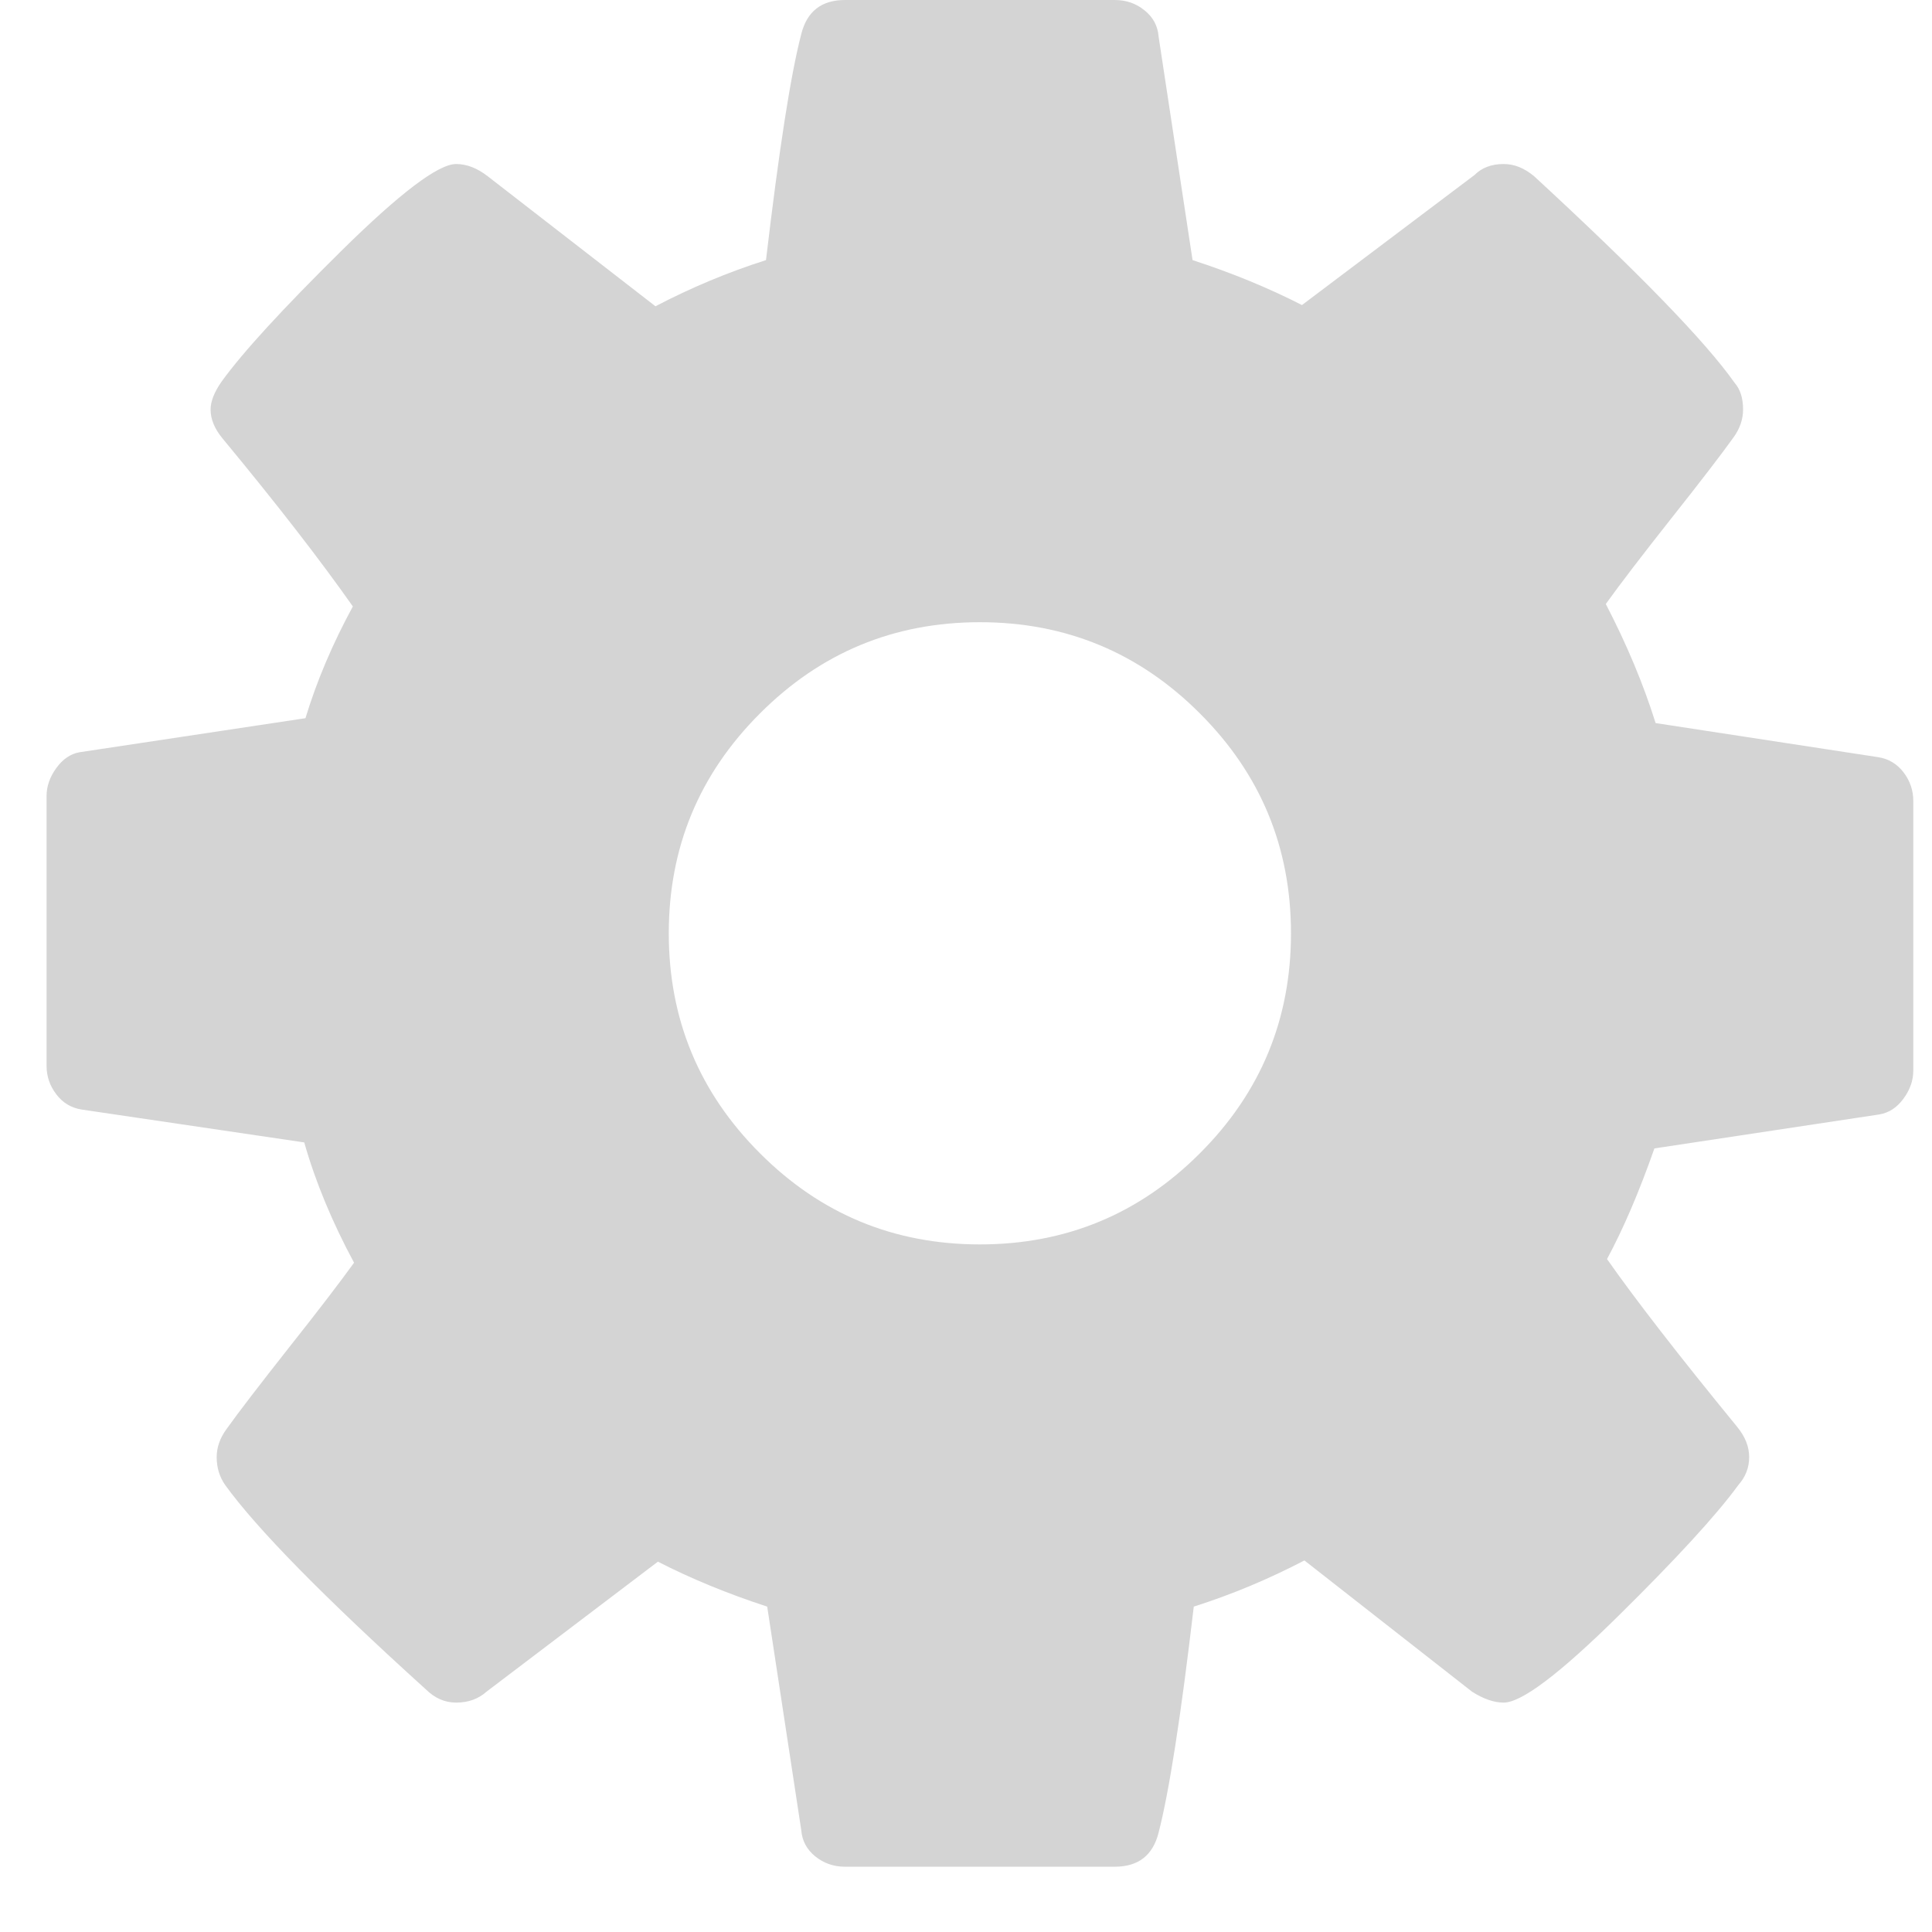 <?xml version="1.0" encoding="UTF-8" standalone="no"?>
<svg width="19px" height="19px" viewBox="0 0 19 19" version="1.1" xmlns="http://www.w3.org/2000/svg" xmlns:xlink="http://www.w3.org/1999/xlink" xmlns:sketch="http://www.bohemiancoding.com/sketch/ns">
    <!-- Generator: sketchtool 3.5.1 (25234) - http://www.bohemiancoding.com/sketch -->
    <title>ic_settings</title>
    <desc>Created with sketchtool.</desc>
    <defs></defs>
    <g id="Page-1" stroke="none" stroke-width="1" fill="none" fill-rule="evenodd" sketch:type="MSPage">
        <g id="TVBWEB--1628-mysymphonyApp" sketch:type="MSArtboardGroup" transform="translate(-1749, -202)" fill="#D4D4D4">
            <g id="Control-Panel" sketch:type="MSLayerGroup" transform="translate(251, 186)">
                <path d="M1510.696,25.179 C1510.696,24.334 1510.398,23.613 1509.8,23.016 C1509.203,22.418 1508.481,22.119 1507.637,22.119 C1506.792,22.119 1506.071,22.418 1505.474,23.016 C1504.876,23.613 1504.577,24.334 1504.577,25.179 C1504.577,26.023 1504.876,26.745 1505.474,27.342 C1506.071,27.94 1506.792,28.238 1507.637,28.238 C1508.481,28.238 1509.203,27.94 1509.8,27.342 C1510.398,26.745 1510.696,26.023 1510.696,25.179 L1510.696,25.179 Z M1516.816,23.876 L1516.816,26.529 C1516.816,26.625 1516.784,26.717 1516.72,26.804 C1516.656,26.892 1516.577,26.944 1516.481,26.96 L1514.27,27.294 C1514.119,27.725 1513.963,28.087 1513.804,28.382 C1514.083,28.78 1514.509,29.33 1515.083,30.031 C1515.162,30.127 1515.202,30.226 1515.202,30.33 C1515.202,30.434 1515.166,30.525 1515.095,30.605 C1514.88,30.9 1514.485,31.33 1513.911,31.896 C1513.338,32.461 1512.963,32.744 1512.788,32.744 C1512.692,32.744 1512.589,32.708 1512.477,32.637 L1510.828,31.346 C1510.477,31.529 1510.115,31.681 1509.74,31.8 C1509.613,32.884 1509.497,33.625 1509.394,34.023 C1509.338,34.246 1509.195,34.358 1508.963,34.358 L1506.31,34.358 C1506.199,34.358 1506.101,34.324 1506.017,34.256 C1505.934,34.188 1505.888,34.103 1505.88,33.999 L1505.545,31.8 C1505.155,31.673 1504.796,31.525 1504.47,31.358 L1502.784,32.637 C1502.705,32.708 1502.605,32.744 1502.486,32.744 C1502.374,32.744 1502.275,32.7 1502.187,32.613 C1501.183,31.704 1500.526,31.035 1500.215,30.605 C1500.159,30.525 1500.131,30.434 1500.131,30.33 C1500.131,30.234 1500.163,30.143 1500.227,30.055 C1500.346,29.888 1500.55,29.623 1500.836,29.26 C1501.123,28.898 1501.338,28.617 1501.482,28.418 C1501.267,28.019 1501.103,27.625 1500.992,27.235 L1498.805,26.912 C1498.701,26.896 1498.617,26.846 1498.554,26.762 C1498.49,26.679 1498.458,26.585 1498.458,26.482 L1498.458,23.828 C1498.458,23.733 1498.49,23.641 1498.554,23.553 C1498.617,23.466 1498.693,23.414 1498.781,23.398 L1501.004,23.063 C1501.115,22.697 1501.271,22.33 1501.47,21.964 C1501.151,21.51 1500.725,20.96 1500.191,20.315 C1500.111,20.219 1500.071,20.123 1500.071,20.028 C1500.071,19.948 1500.107,19.856 1500.179,19.753 C1500.386,19.466 1500.779,19.038 1501.356,18.468 C1501.934,17.898 1502.31,17.613 1502.486,17.613 C1502.589,17.613 1502.693,17.653 1502.796,17.733 L1504.446,19.012 C1504.796,18.829 1505.159,18.677 1505.533,18.558 C1505.661,17.474 1505.776,16.733 1505.88,16.335 C1505.936,16.112 1506.079,16 1506.31,16 L1508.963,16 C1509.075,16 1509.173,16.034 1509.256,16.102 C1509.34,16.169 1509.386,16.255 1509.394,16.359 L1509.728,18.558 C1510.119,18.685 1510.477,18.833 1510.804,19 L1512.501,17.721 C1512.573,17.649 1512.668,17.613 1512.788,17.613 C1512.892,17.613 1512.991,17.653 1513.087,17.733 C1514.115,18.681 1514.772,19.358 1515.059,19.765 C1515.115,19.829 1515.142,19.916 1515.142,20.028 C1515.142,20.123 1515.111,20.215 1515.047,20.303 C1514.927,20.47 1514.724,20.735 1514.437,21.097 C1514.15,21.46 1513.935,21.741 1513.792,21.94 C1513.999,22.338 1514.162,22.729 1514.282,23.111 L1516.469,23.446 C1516.573,23.462 1516.656,23.512 1516.72,23.595 C1516.784,23.679 1516.816,23.773 1516.816,23.876 L1516.816,23.876 Z" id="ic_settings" sketch:type="MSShapeGroup"></path>
            </g>
        </g>
    </g>
</svg>